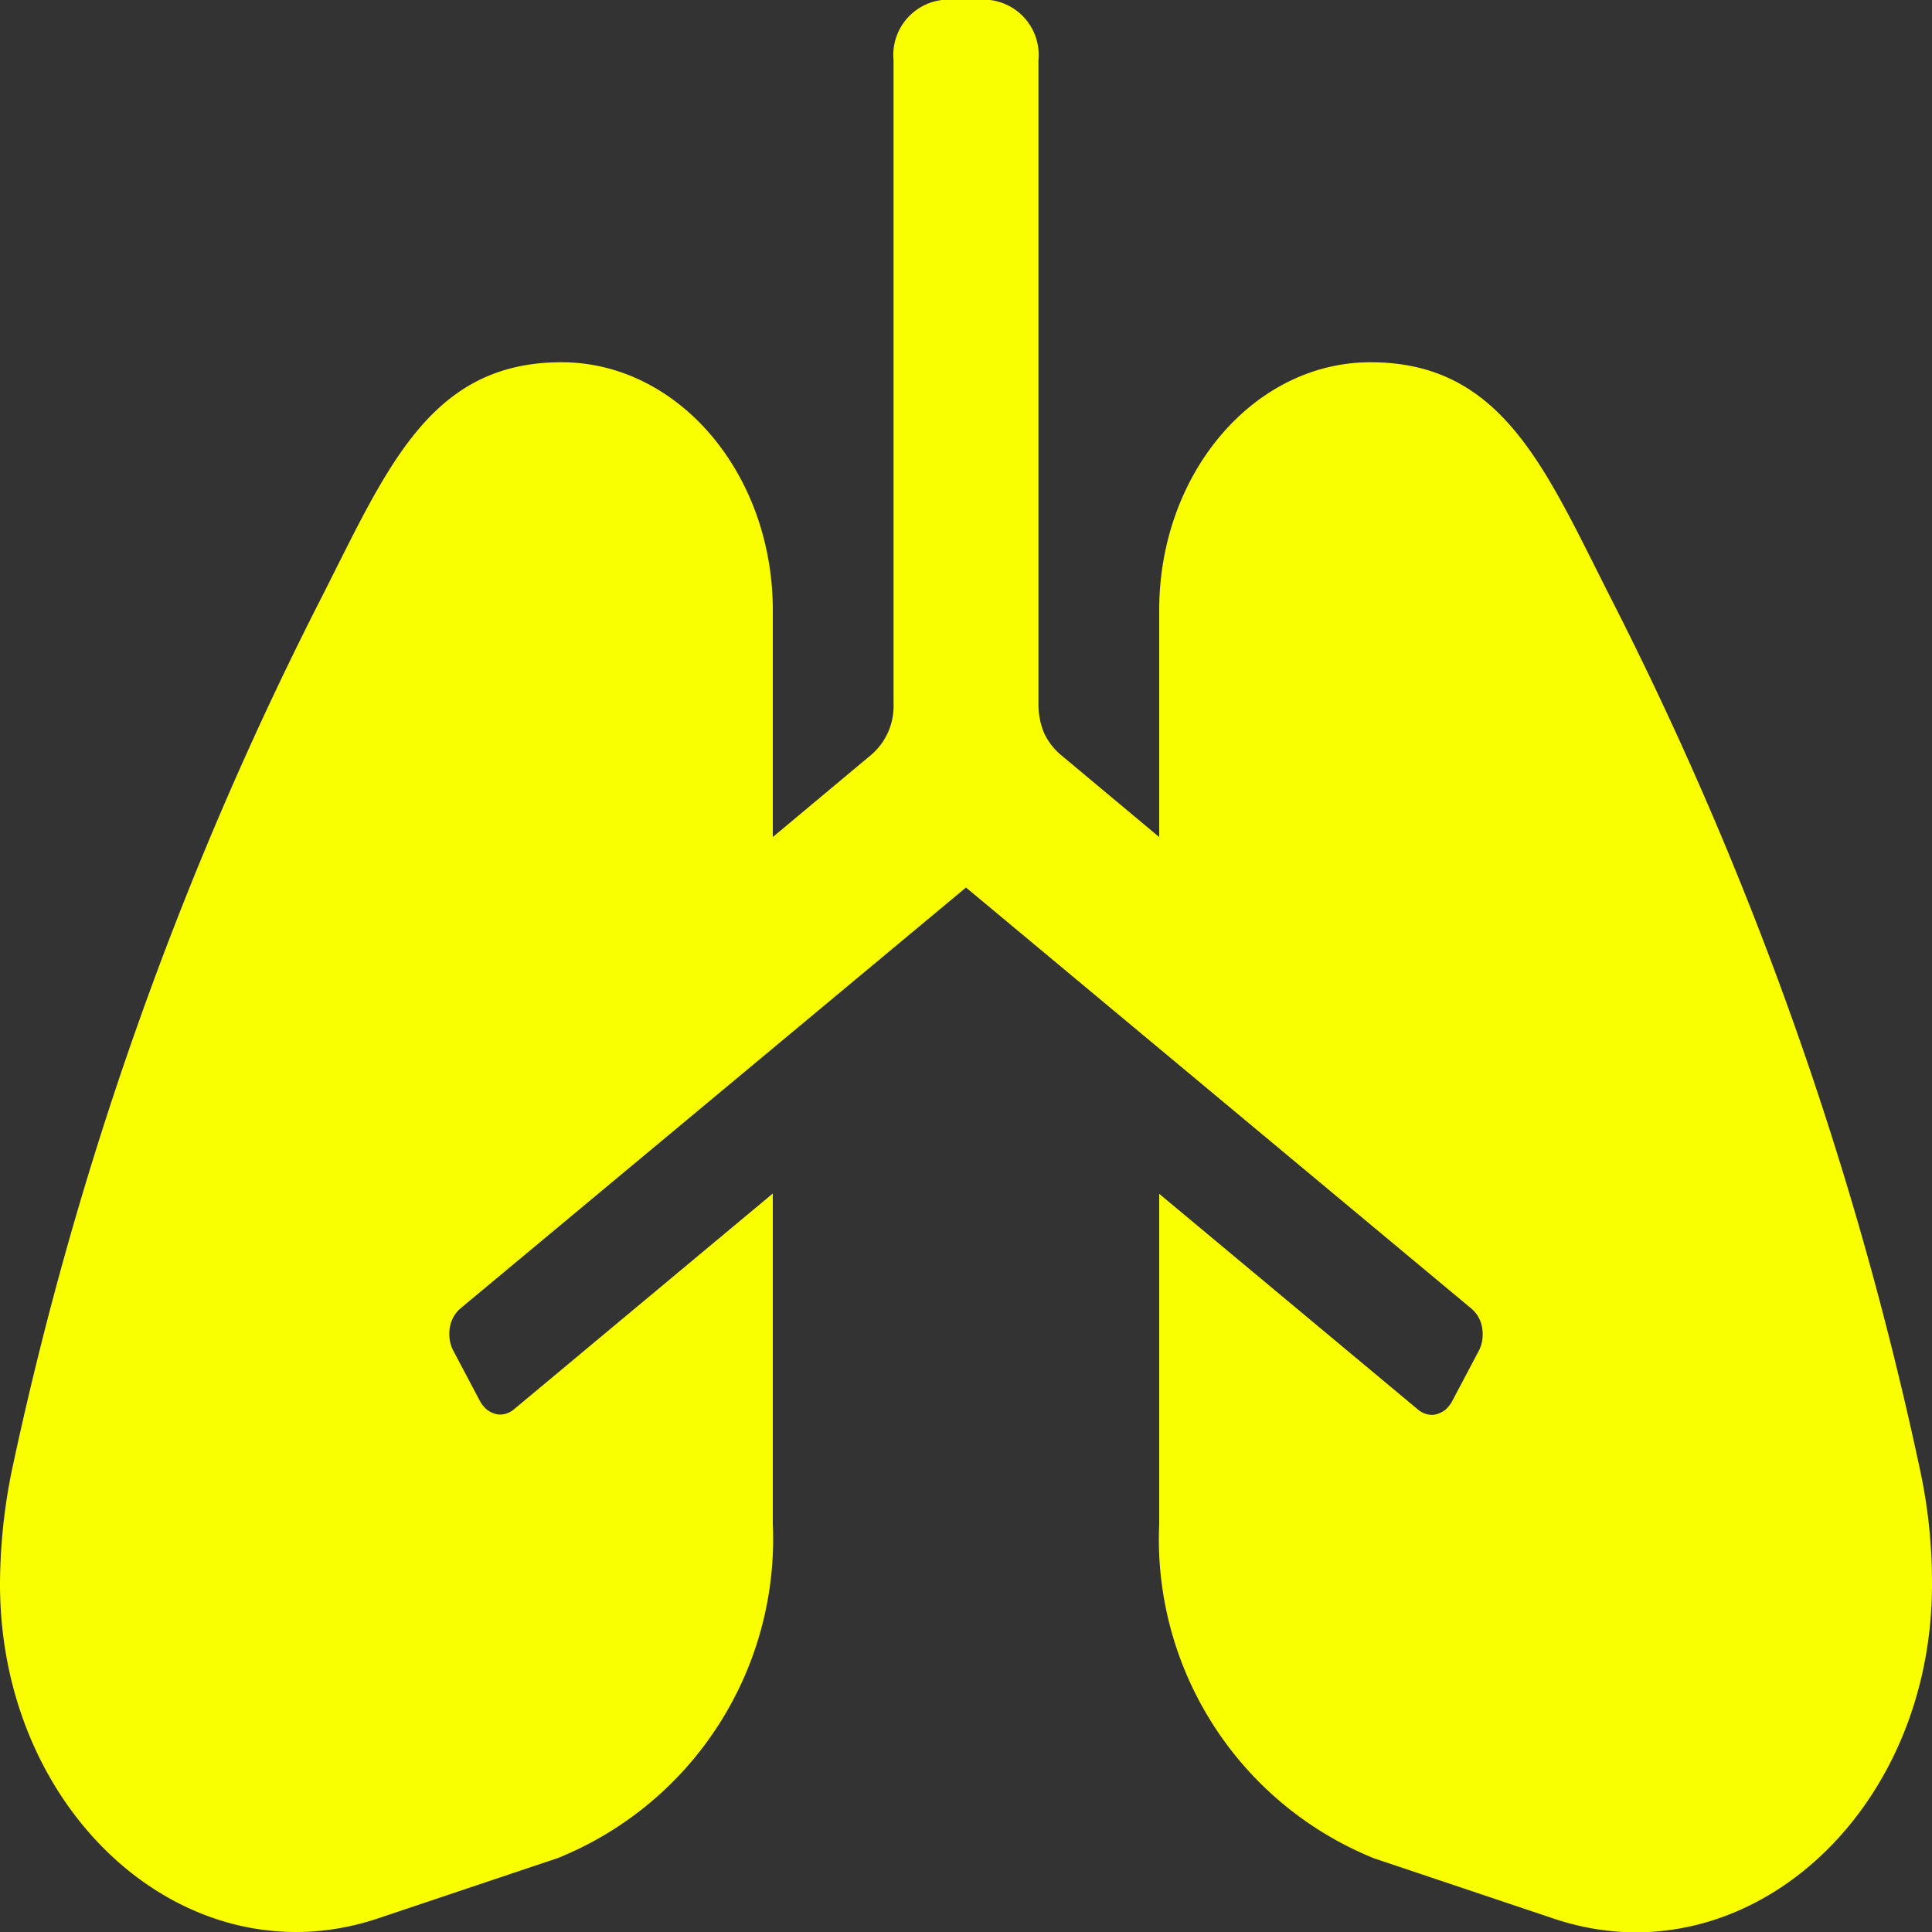 <?xml version="1.0" encoding="UTF-8" standalone="no"?>
<svg
   xmlns:dc="http://purl.org/dc/elements/1.1/"
   xmlns:cc="http://creativecommons.org/ns#"
   xmlns:rdf="http://www.w3.org/1999/02/22-rdf-syntax-ns#"
   xmlns:svg="http://www.w3.org/2000/svg"
   xmlns="http://www.w3.org/2000/svg"
   xmlns:sodipodi="http://sodipodi.sourceforge.net/DTD/sodipodi-0.dtd"
   xmlns:inkscape="http://www.inkscape.org/namespaces/inkscape"
   width="32"
   height="32.005"
   viewBox="0 0 32 32.005"
   version="1.1"
   id="svg5"
   sodipodi:docname="rr.svg"
   inkscape:version="0.92.5 (2060ec1f9f, 2020-04-08)">
  <rect x="0" y="0" width="32" height="32.005" fill="#333333" stroke="none"/>
  <defs
     id="defs9" />
  <sodipodi:namedview
     pagecolor="#ffffff"
     bordercolor="#666666"
     borderopacity="1"
     objecttolerance="10"
     gridtolerance="10"
     guidetolerance="10"
     inkscape:pageopacity="0"
     inkscape:pageshadow="2"
     inkscape:window-width="1920"
     inkscape:window-height="1043"
     id="namedview7"
     showgrid="false"
     inkscape:zoom="7.074414"
     inkscape:cx="-8.9947402"
     inkscape:cy="15.434583"
     inkscape:window-x="0"
     inkscape:window-y="326"
     inkscape:window-maximized="1"
     inkscape:current-layer="svg5"
     fit-margin-top="0"
     fit-margin-left="0"
     fit-margin-right="0"
     fit-margin-bottom="0" />
  <path
     style="fill:#faff00"
     inkscape:connector-curvature="0"
     d="M 31.81,24.384 A 58.708,58.708 0 0 0 26.7,9.946 C 25.6,7.785 24.9,6 22.7,6 20.77,6 19.2,7.839 19.2,10.107 v 3.757 l -1.64,-1.37 A 1.067,1.067 0 0 1 17.29,12.134 1.246,1.246 0 0 1 17.2,11.662 V 1 A 0.918,0.918 0 0 0 16.4,0 h -0.8 a 0.918,0.918 0 0 0 -0.8,1 v 10.662 a 1.064,1.064 0 0 1 -0.36,0.832 l -1.64,1.37 V 10.107 C 12.8,7.839 11.23,6 9.3,6 7.1,6 6.4,7.785 5.3,9.946 A 58.708,58.708 0 0 0 0.19,24.384 9.555,9.555 0 0 0 0,26.236 c 0,3.827 3.12,6.59 6.26,5.539 l 2.98,-1 A 5.7,5.7 0 0 0 12.8,25.236 V 19.768 L 8.51,23.345 A 0.366,0.366 0 0 1 8.36,23.42 0.3,0.3 0 0 1 8.21,23.42 0.44,0.44 0 0 1 8.06,23.345 0.531,0.531 0 0 1 7.95,23.207 L 7.51,22.375 a 0.538,0.538 0 0 1 -0.06,-0.18 0.637,0.637 0 0 1 0,-0.2 0.525,0.525 0 0 1 0.17,-0.318 L 16,14.7 l 8.38,6.982 a 0.525,0.525 0 0 1 0.17,0.318 0.637,0.637 0 0 1 0,0.2 0.538,0.538 0 0 1 -0.06,0.18 l -0.44,0.832 a 0.531,0.531 0 0 1 -0.11,0.138 0.44,0.44 0 0 1 -0.15,0.075 0.3,0.3 0 0 1 -0.15,0 0.38,0.38 0 0 1 -0.15,-0.075 L 19.2,19.773 v 5.468 a 5.7,5.7 0 0 0 3.56,5.539 l 2.98,1 C 28.88,32.831 32,30.068 32,26.241 a 8.841,8.841 0 0 0 -0.19,-1.857 z"
     data-name="Path 1529"
     id="Path_1529" />
</svg>
